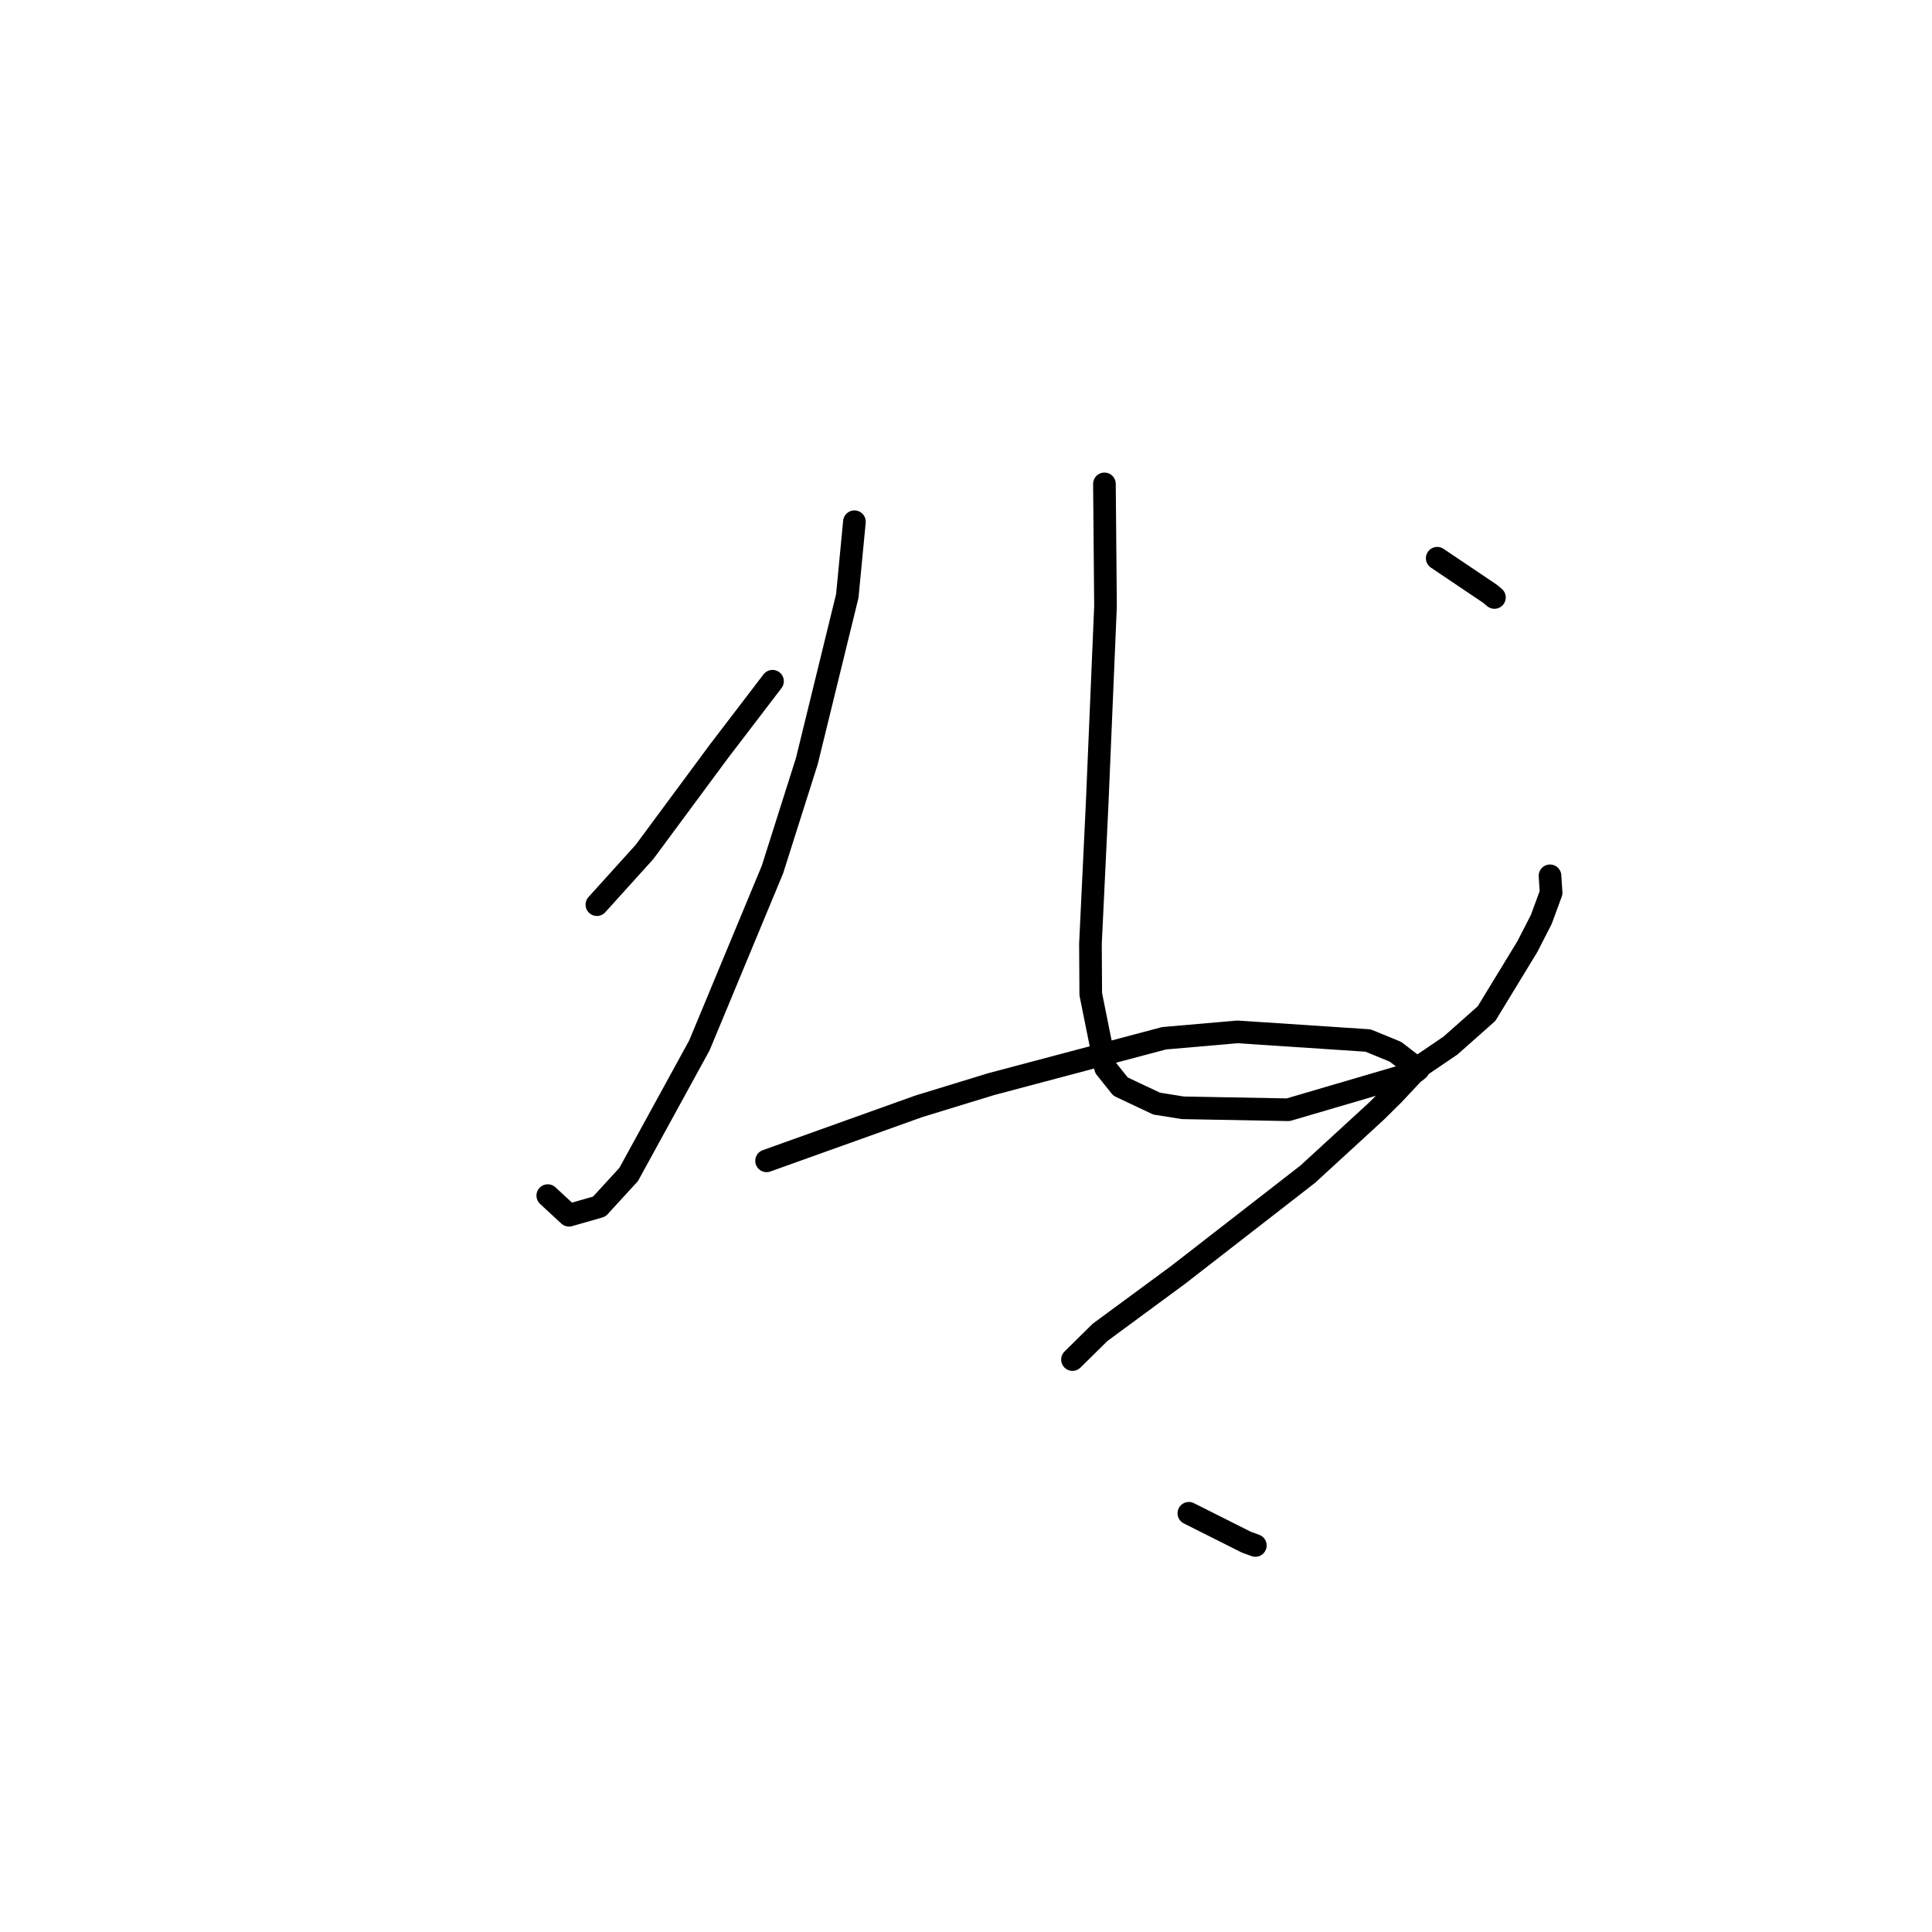 <?xml version="1.0" standalone="no"?>
    <svg width="256" height="256" xmlns="http://www.w3.org/2000/svg" version="1.1">
    <polyline stroke="black" stroke-width="3" stroke-linecap="round" fill="transparent" stroke-linejoin="round" points="113.215 69.132 112.272 78.962 106.912 100.847 102.356 115.215 92.679 138.508 83.3 155.628 79.402 159.88 75.396 161.028 72.944 158.76 72.582 158.425 " />
        <polyline stroke="black" stroke-width="3" stroke-linecap="round" fill="transparent" stroke-linejoin="round" points="79.09 119.871 85.398 112.89 95.226 99.604 101.713 91.115 102.362 90.267 " />
        <polyline stroke="black" stroke-width="3" stroke-linecap="round" fill="transparent" stroke-linejoin="round" points="146.343 64.117 146.485 80.338 145.373 106.628 144.49 125.072 144.53 131.734 146.497 141.501 148.478 143.978 153.258 146.233 156.742 146.79 170.694 147.047 186.514 142.403 192.21 138.532 196.978 134.304 202.391 125.416 204.224 121.839 205.53 118.297 205.419 116.58 205.385 116.051 " />
        <polyline stroke="black" stroke-width="3" stroke-linecap="round" fill="transparent" stroke-linejoin="round" points="190.438 73.968 197.423 78.67 198.021 79.168 " />
        <polyline stroke="black" stroke-width="3" stroke-linecap="round" fill="transparent" stroke-linejoin="round" points="101.576 153.816 121.725 146.6 131.304 143.663 154.245 137.575 163.957 136.729 181.267 137.873 184.904 139.363 187.935 141.691 187.204 142.265 184.653 144.986 182.337 147.277 173.298 155.574 156.1 168.934 145.758 176.549 142.378 179.882 142.108 180.149 " />
        <polyline stroke="black" stroke-width="3" stroke-linecap="round" fill="transparent" stroke-linejoin="round" points="157.529 200.518 165.127 204.337 166.34 204.781 " />
        </svg>